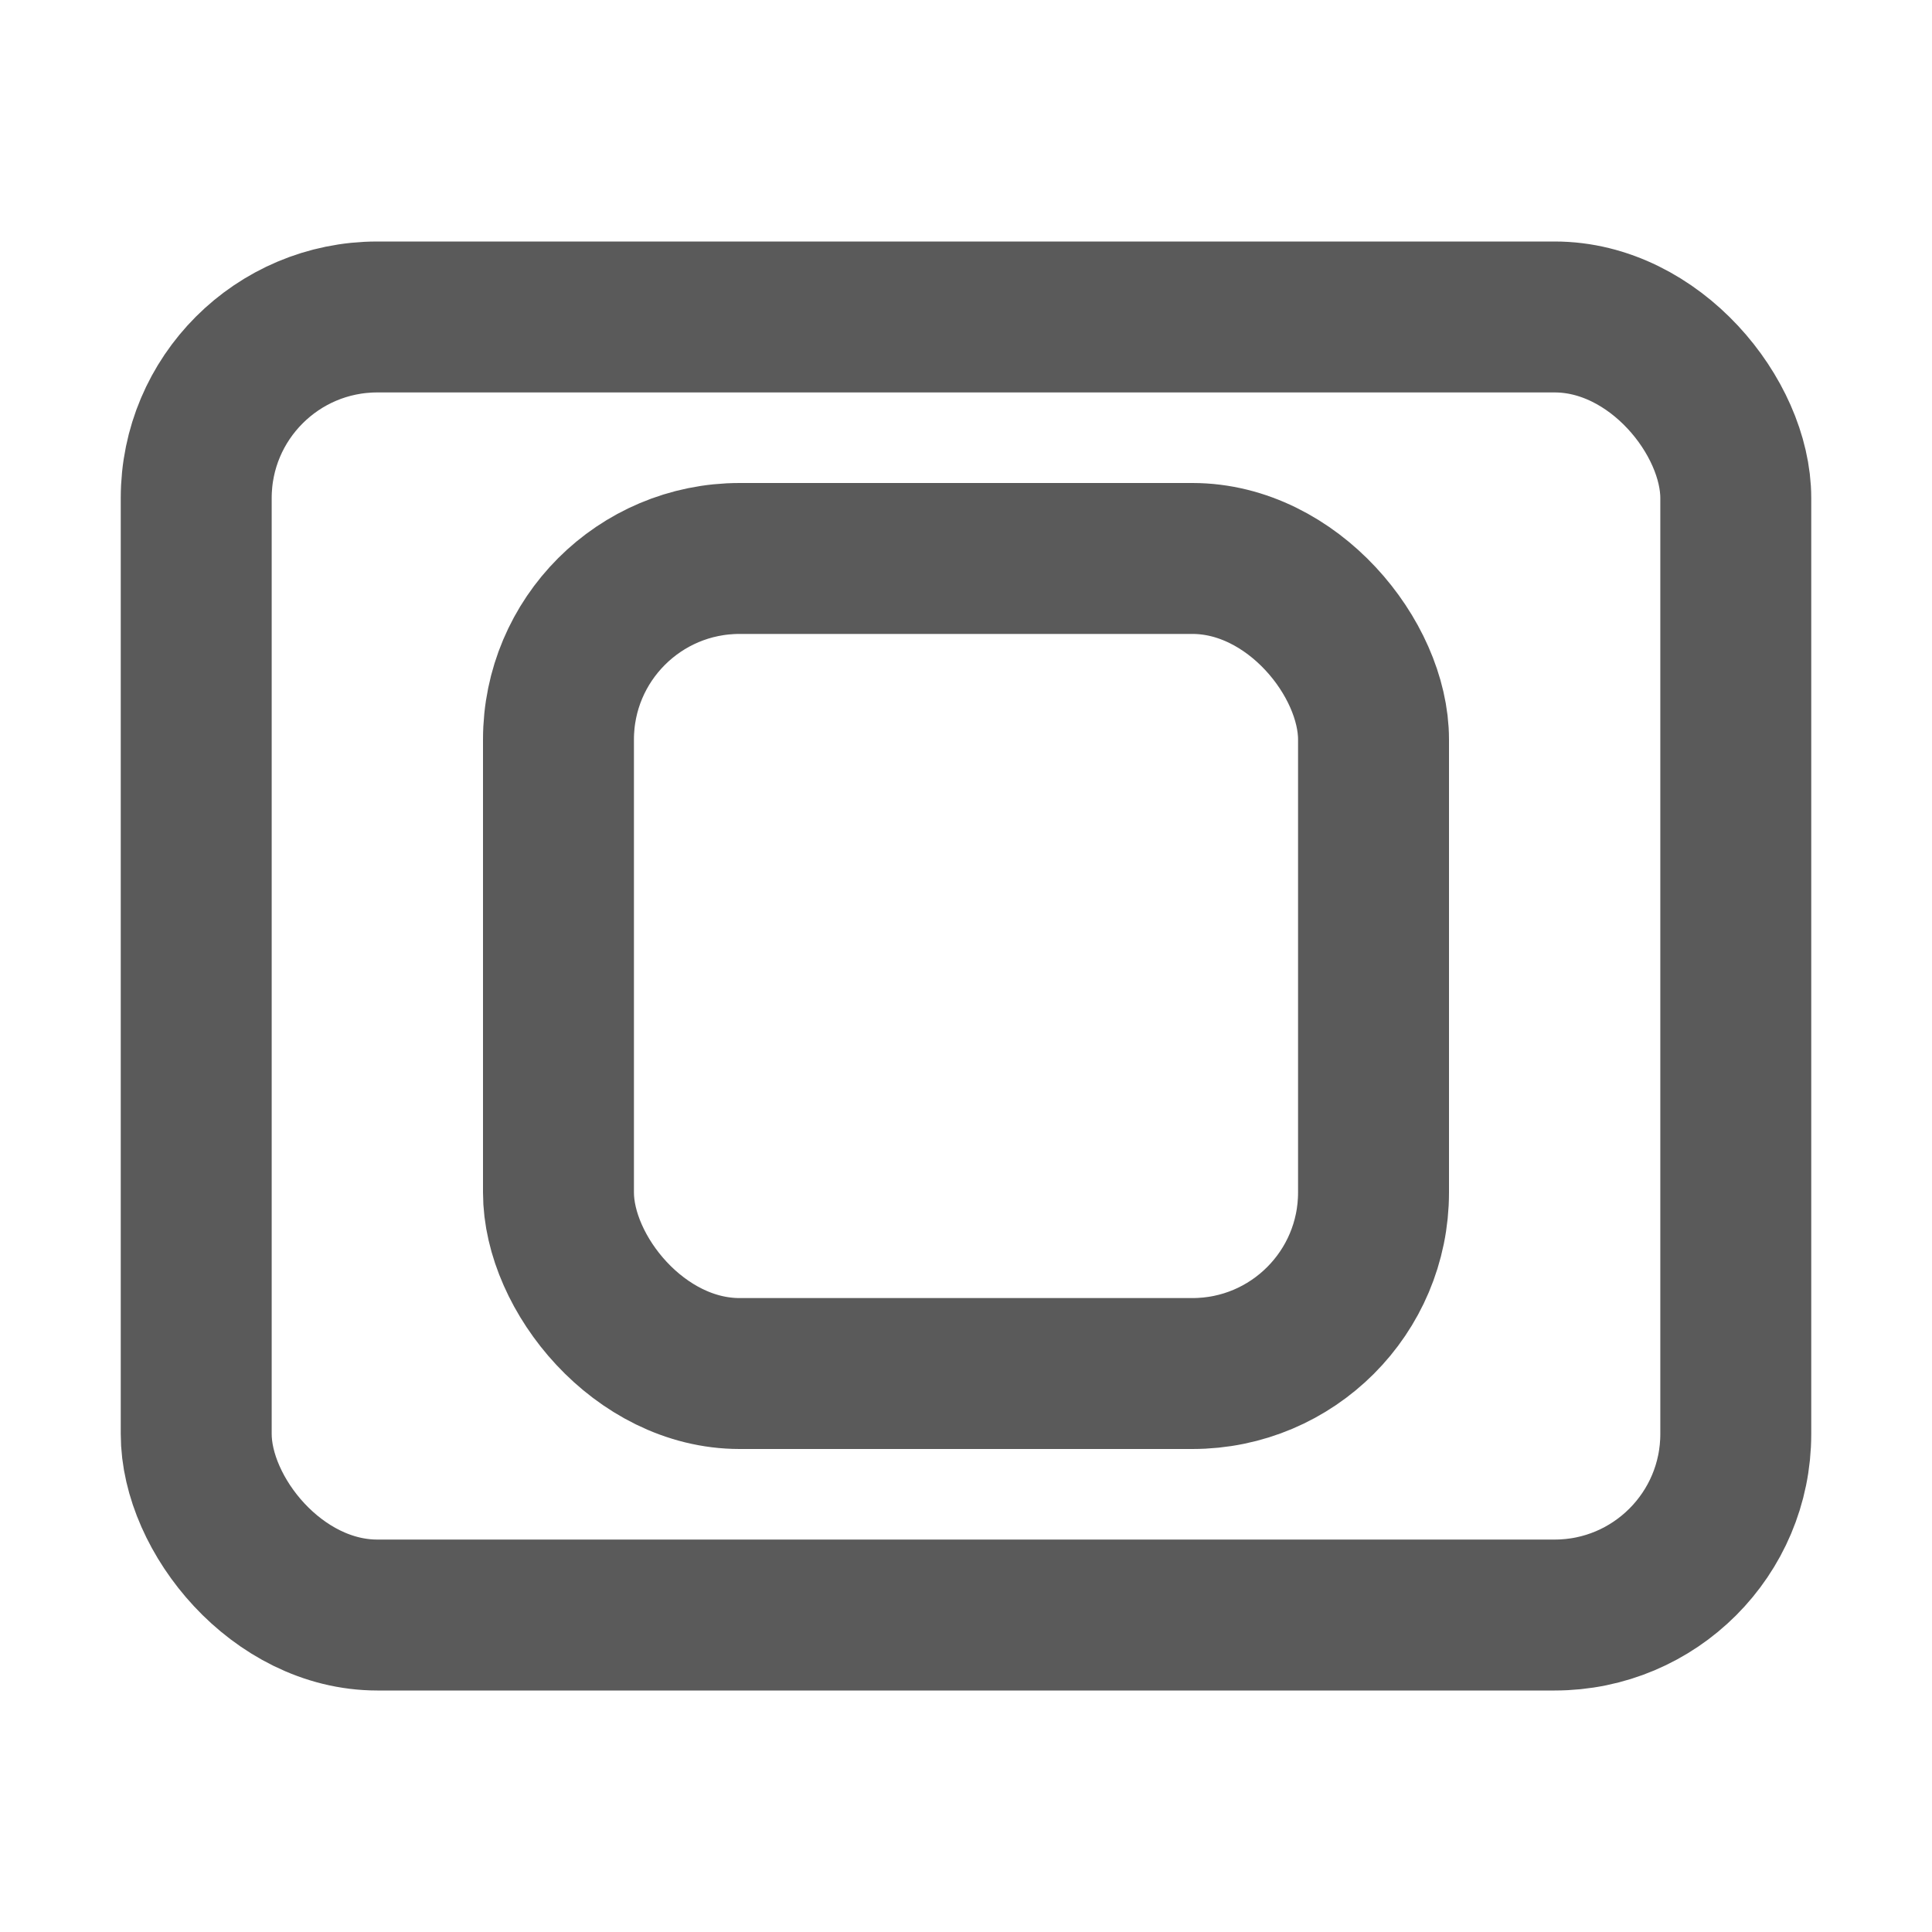 <svg xmlns="http://www.w3.org/2000/svg" width="16" height="16"><g fill="none" stroke="#5a5a5a" stroke-width="1.25"><rect width="12.75" height="10.75" x="1.625" y="2.625" rx="1.5"/><rect width="6.75" height="6.75" x="4.625" y="4.625" rx="1.5"/></g></svg>